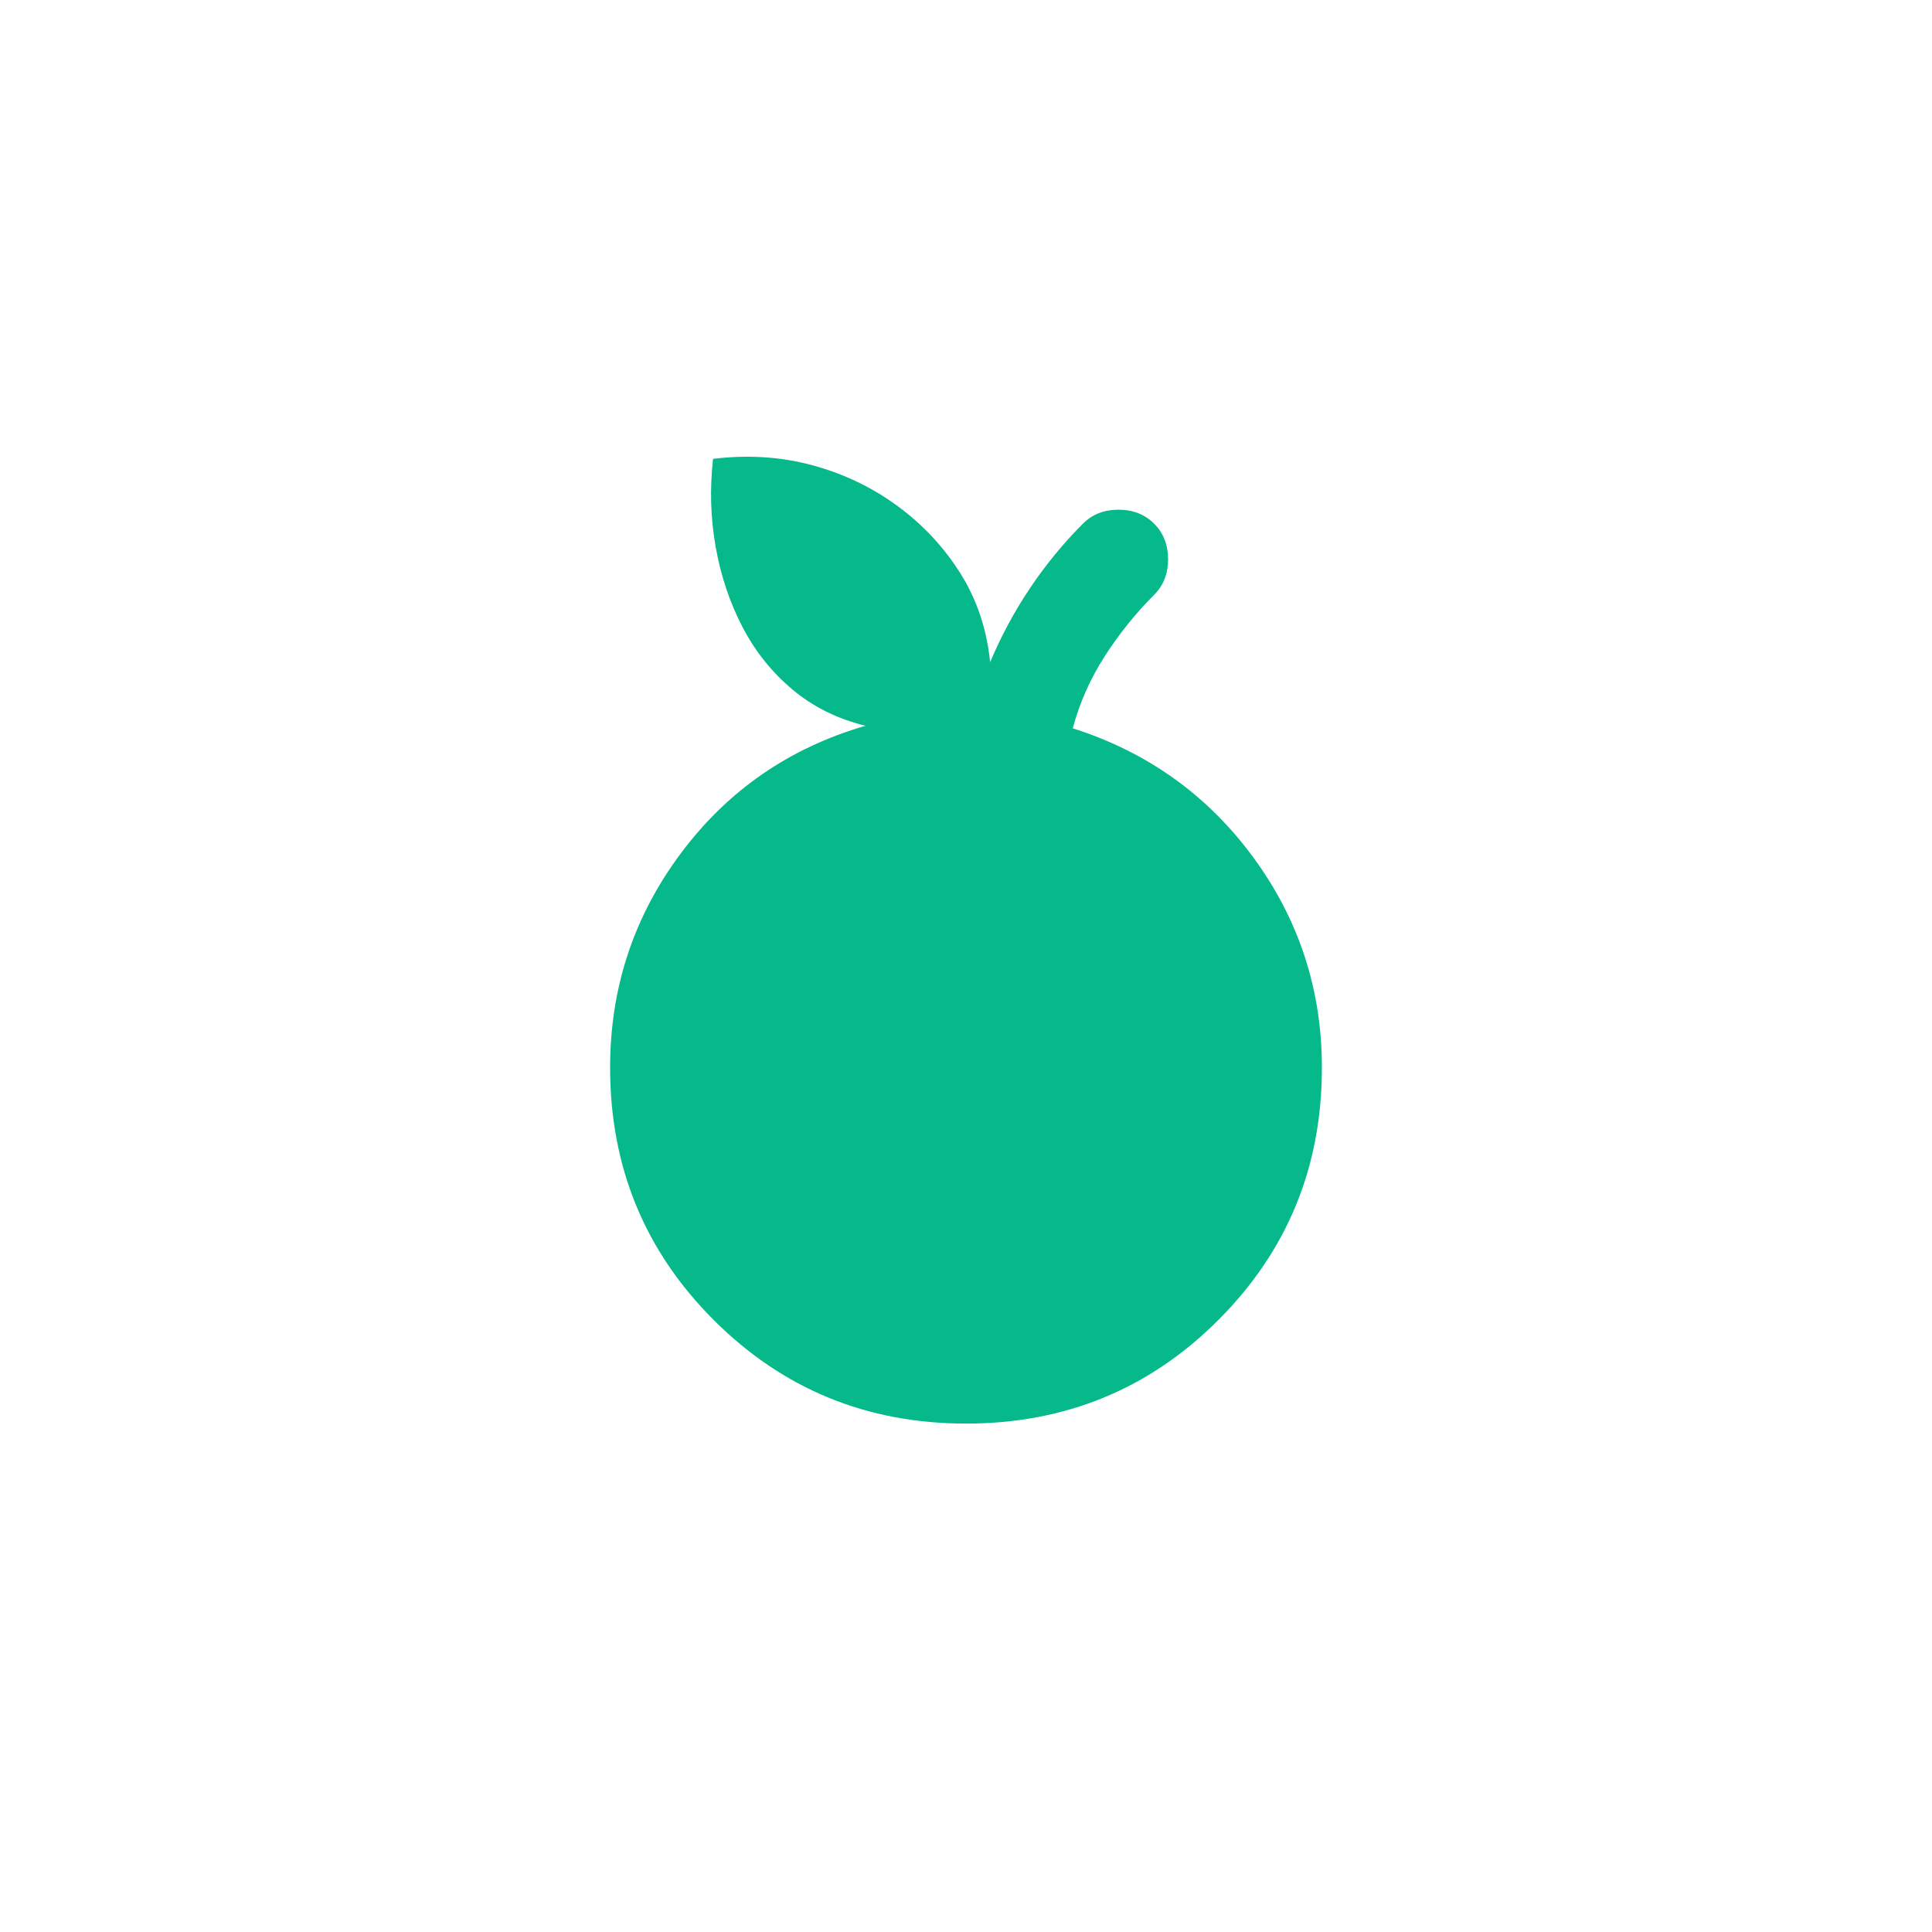 <svg width="76" height="76" viewBox="0 0 76 76" fill="none" xmlns="http://www.w3.org/2000/svg">
<g filter="url(#filter0_d_184_243)">
<rect x="14" y="10" width="48" height="48" rx="20" fill="white"/>
<rect x="9" y="5" width="58" height="58" rx="25" stroke="white" stroke-width="10"/>
<path d="M38 52C34.1 52 30.792 50.642 28.076 47.926C25.36 45.21 24.001 41.901 24 38C24 34.867 24.925 32.059 26.776 29.576C28.627 27.093 31.051 25.418 34.05 24.55C32.95 24.283 31.992 23.809 31.176 23.126C30.36 22.443 29.701 21.618 29.2 20.65C28.699 19.682 28.349 18.632 28.15 17.5C27.951 16.368 27.918 15.218 28.05 14.05C29.417 13.883 30.717 13.967 31.95 14.3C33.183 14.633 34.3 15.167 35.3 15.9C36.3 16.633 37.125 17.517 37.776 18.55C38.427 19.583 38.818 20.75 38.95 22.05C39.383 21.017 39.909 20.041 40.526 19.124C41.143 18.207 41.835 17.365 42.6 16.6C42.967 16.233 43.433 16.05 44 16.05C44.567 16.05 45.033 16.233 45.4 16.6C45.767 16.967 45.95 17.433 45.95 18C45.95 18.567 45.767 19.033 45.4 19.4C44.667 20.133 44.017 20.942 43.45 21.826C42.883 22.71 42.467 23.651 42.2 24.65C45.133 25.583 47.5 27.275 49.3 29.726C51.1 32.177 52 34.935 52 38C52 41.9 50.642 45.209 47.926 47.926C45.21 50.643 41.901 52.001 38 52Z" fill="#05B98A"/>
</g>
<defs>
<filter id="filter0_d_184_243" x="0" y="0" width="76" height="76" filterUnits="userSpaceOnUse" color-interpolation-filters="sRGB">
<feFlood flood-opacity="0" result="BackgroundImageFix"/>
<feColorMatrix in="SourceAlpha" type="matrix" values="0 0 0 0 0 0 0 0 0 0 0 0 0 0 0 0 0 0 127 0" result="hardAlpha"/>
<feOffset dy="4"/>
<feGaussianBlur stdDeviation="2"/>
<feComposite in2="hardAlpha" operator="out"/>
<feColorMatrix type="matrix" values="0 0 0 0 0 0 0 0 0 0 0 0 0 0 0 0 0 0 0.25 0"/>
<feBlend mode="normal" in2="BackgroundImageFix" result="effect1_dropShadow_184_243"/>
<feBlend mode="normal" in="SourceGraphic" in2="effect1_dropShadow_184_243" result="shape"/>
</filter>
</defs>
</svg>
